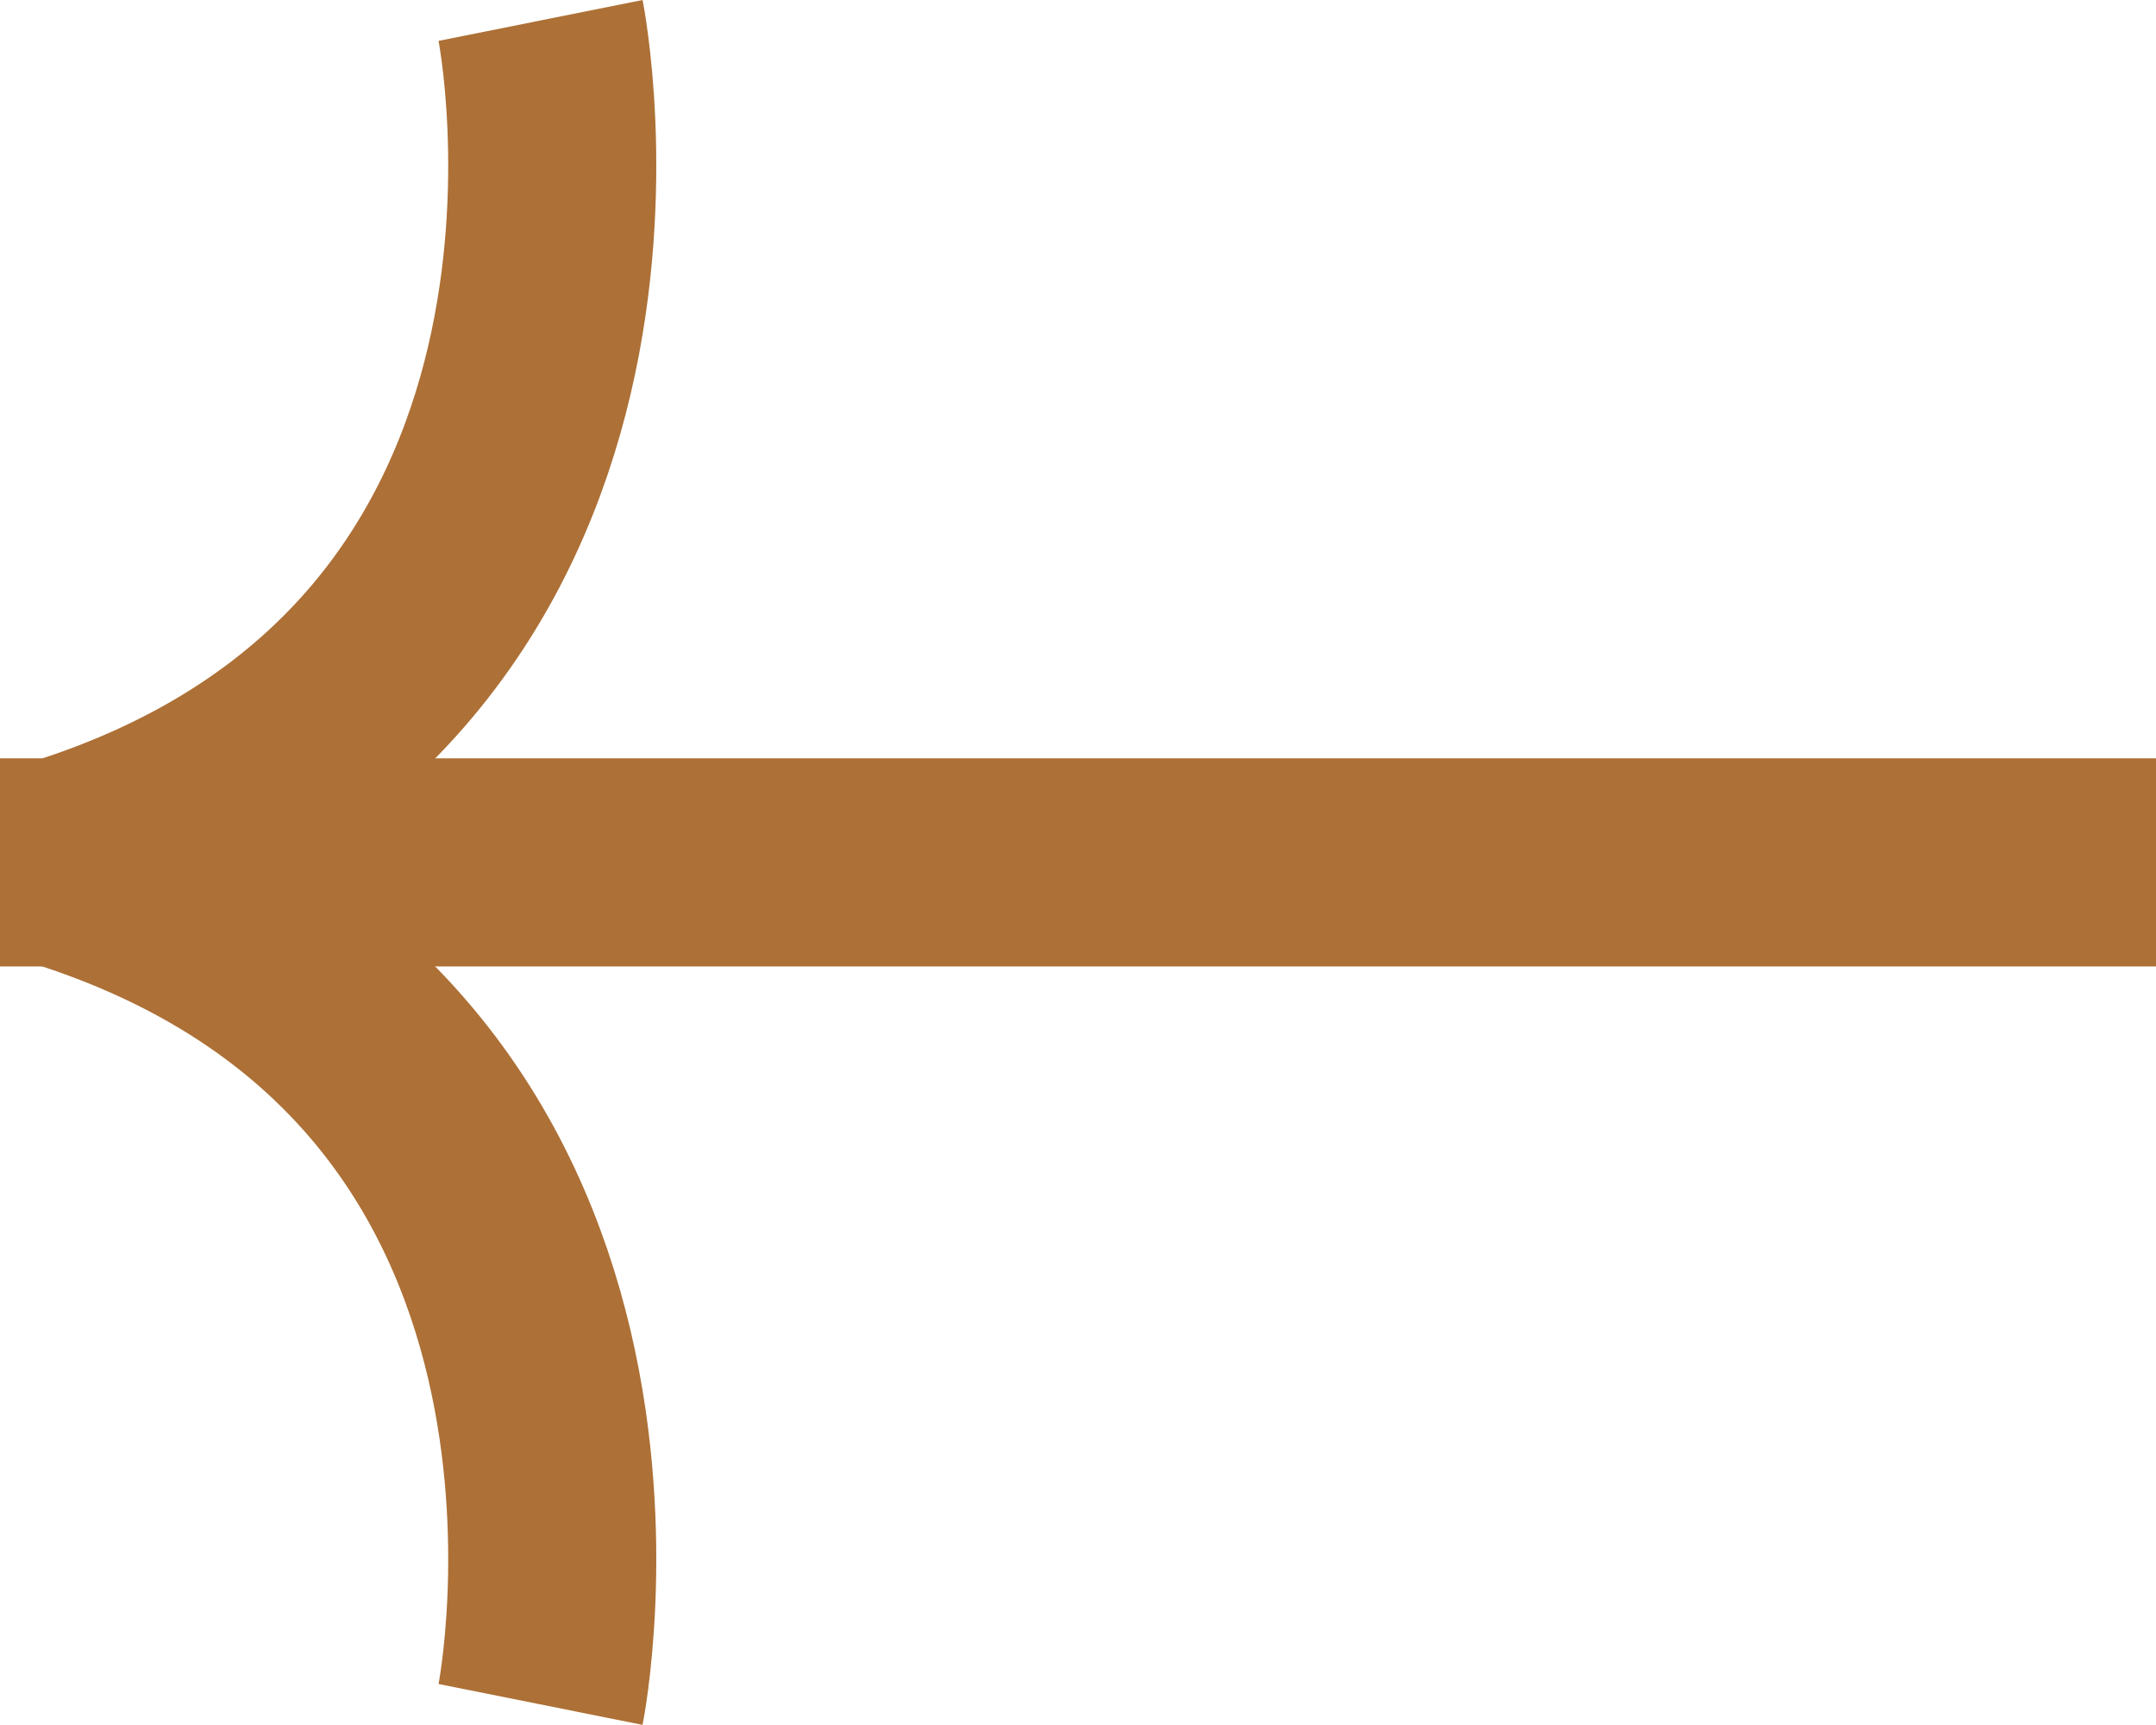 <svg xmlns="http://www.w3.org/2000/svg" width="41.448" height="33.153" viewBox="0 0 41.448 33.153">
  <g id="Groupe_143" data-name="Groupe 143" transform="translate(-104.552 -823.573)">
    <line id="Ligne_3" data-name="Ligne 3" x1="41.448" transform="translate(104.552 840.15)" fill="none" stroke="#ad7036" stroke-width="4"/>
    <path id="Tracé_157" data-name="Tracé 157" d="M14763.059,12850.913s2.512,12.543-9.262,16.184" transform="translate(-14648.115 -12026.947)" fill="none" stroke="#ad7036" stroke-width="4"/>
    <path id="Tracé_158" data-name="Tracé 158" d="M14763.059,12867.1s2.512-12.543-9.262-16.184" transform="translate(-14648.115 -12010.764)" fill="none" stroke="#ad7036" stroke-width="4"/>
  </g>
</svg>
